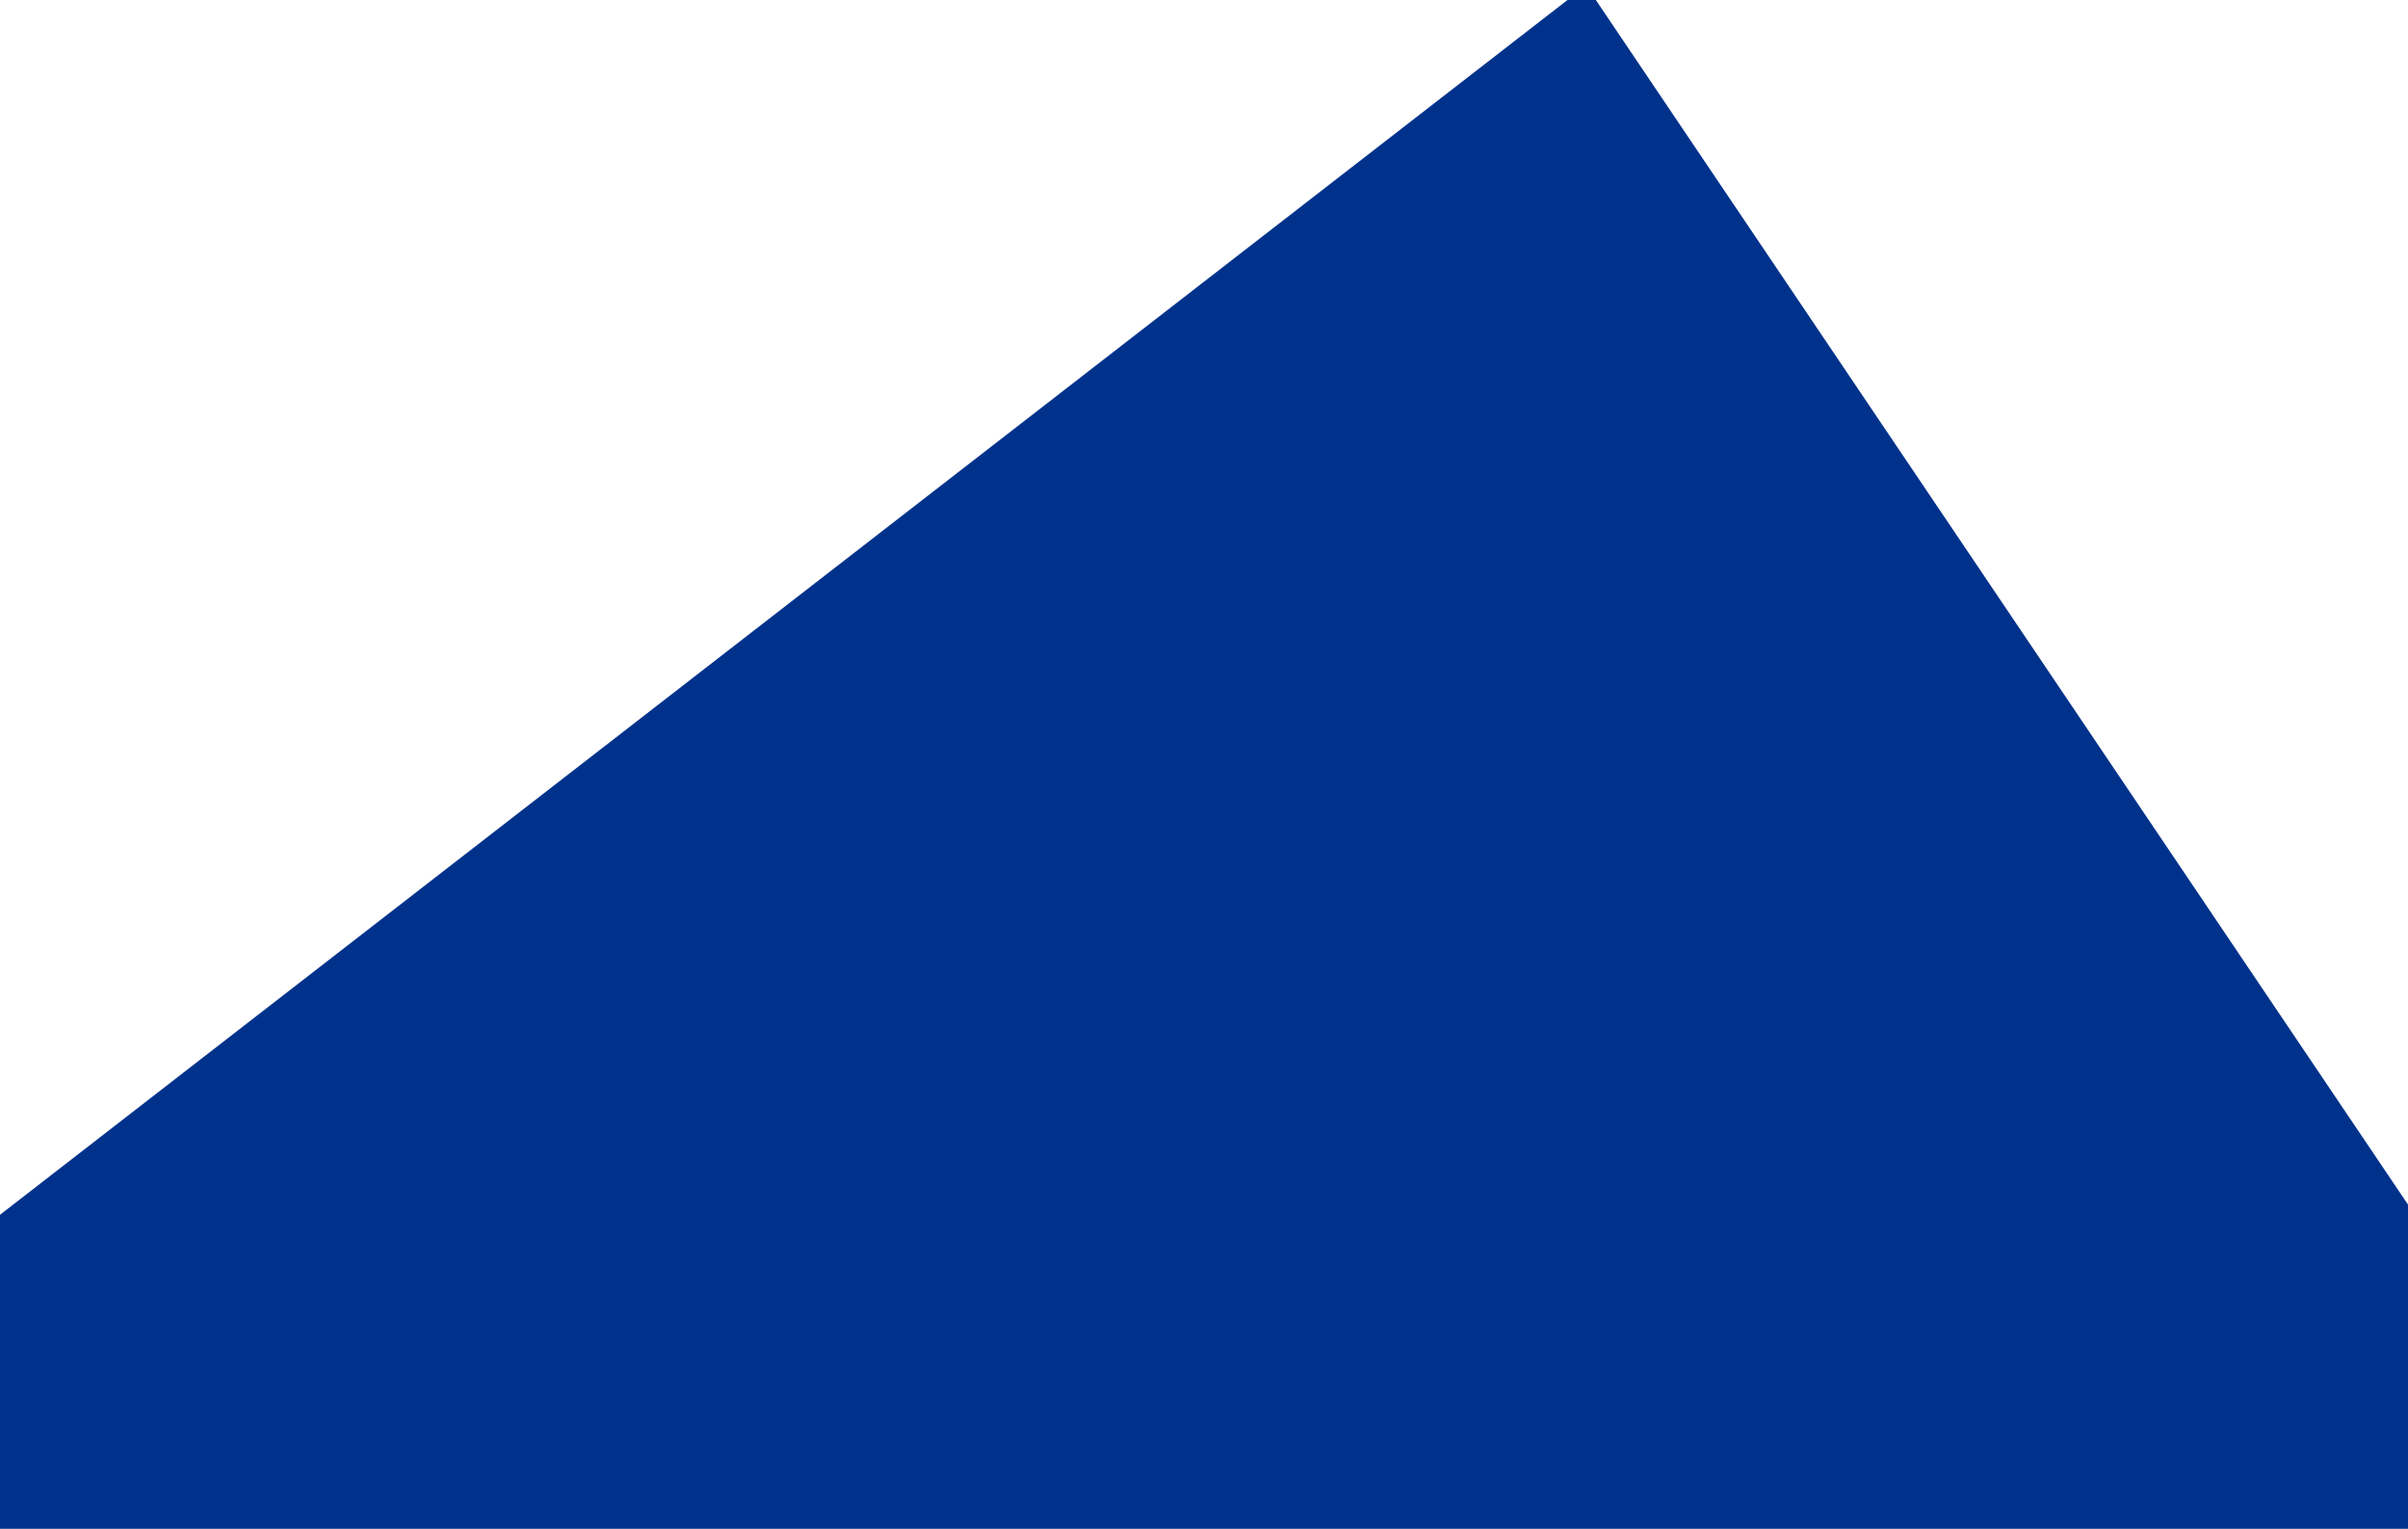 <?xml version="1.0" encoding="utf-8"?>
<!-- Generator: Adobe Illustrator 25.2.0, SVG Export Plug-In . SVG Version: 6.00 Build 0)  -->
<svg version="1.1" id="af4e9670-eea6-49be-b220-e0702cb2089a"
	 xmlns="http://www.w3.org/2000/svg" xmlns:xlink="http://www.w3.org/1999/xlink" x="0px" y="0px" width="167" height="106" viewBox="0 0 167 106" preserveAspectRatio="xMinYMax meet">
<style type="text/css">
	.st0{fill:#00328C;}
</style>
<polygon class="st0" points="168,85 110,-1 -1,85 -1,107 168,107 "/>
</svg>
